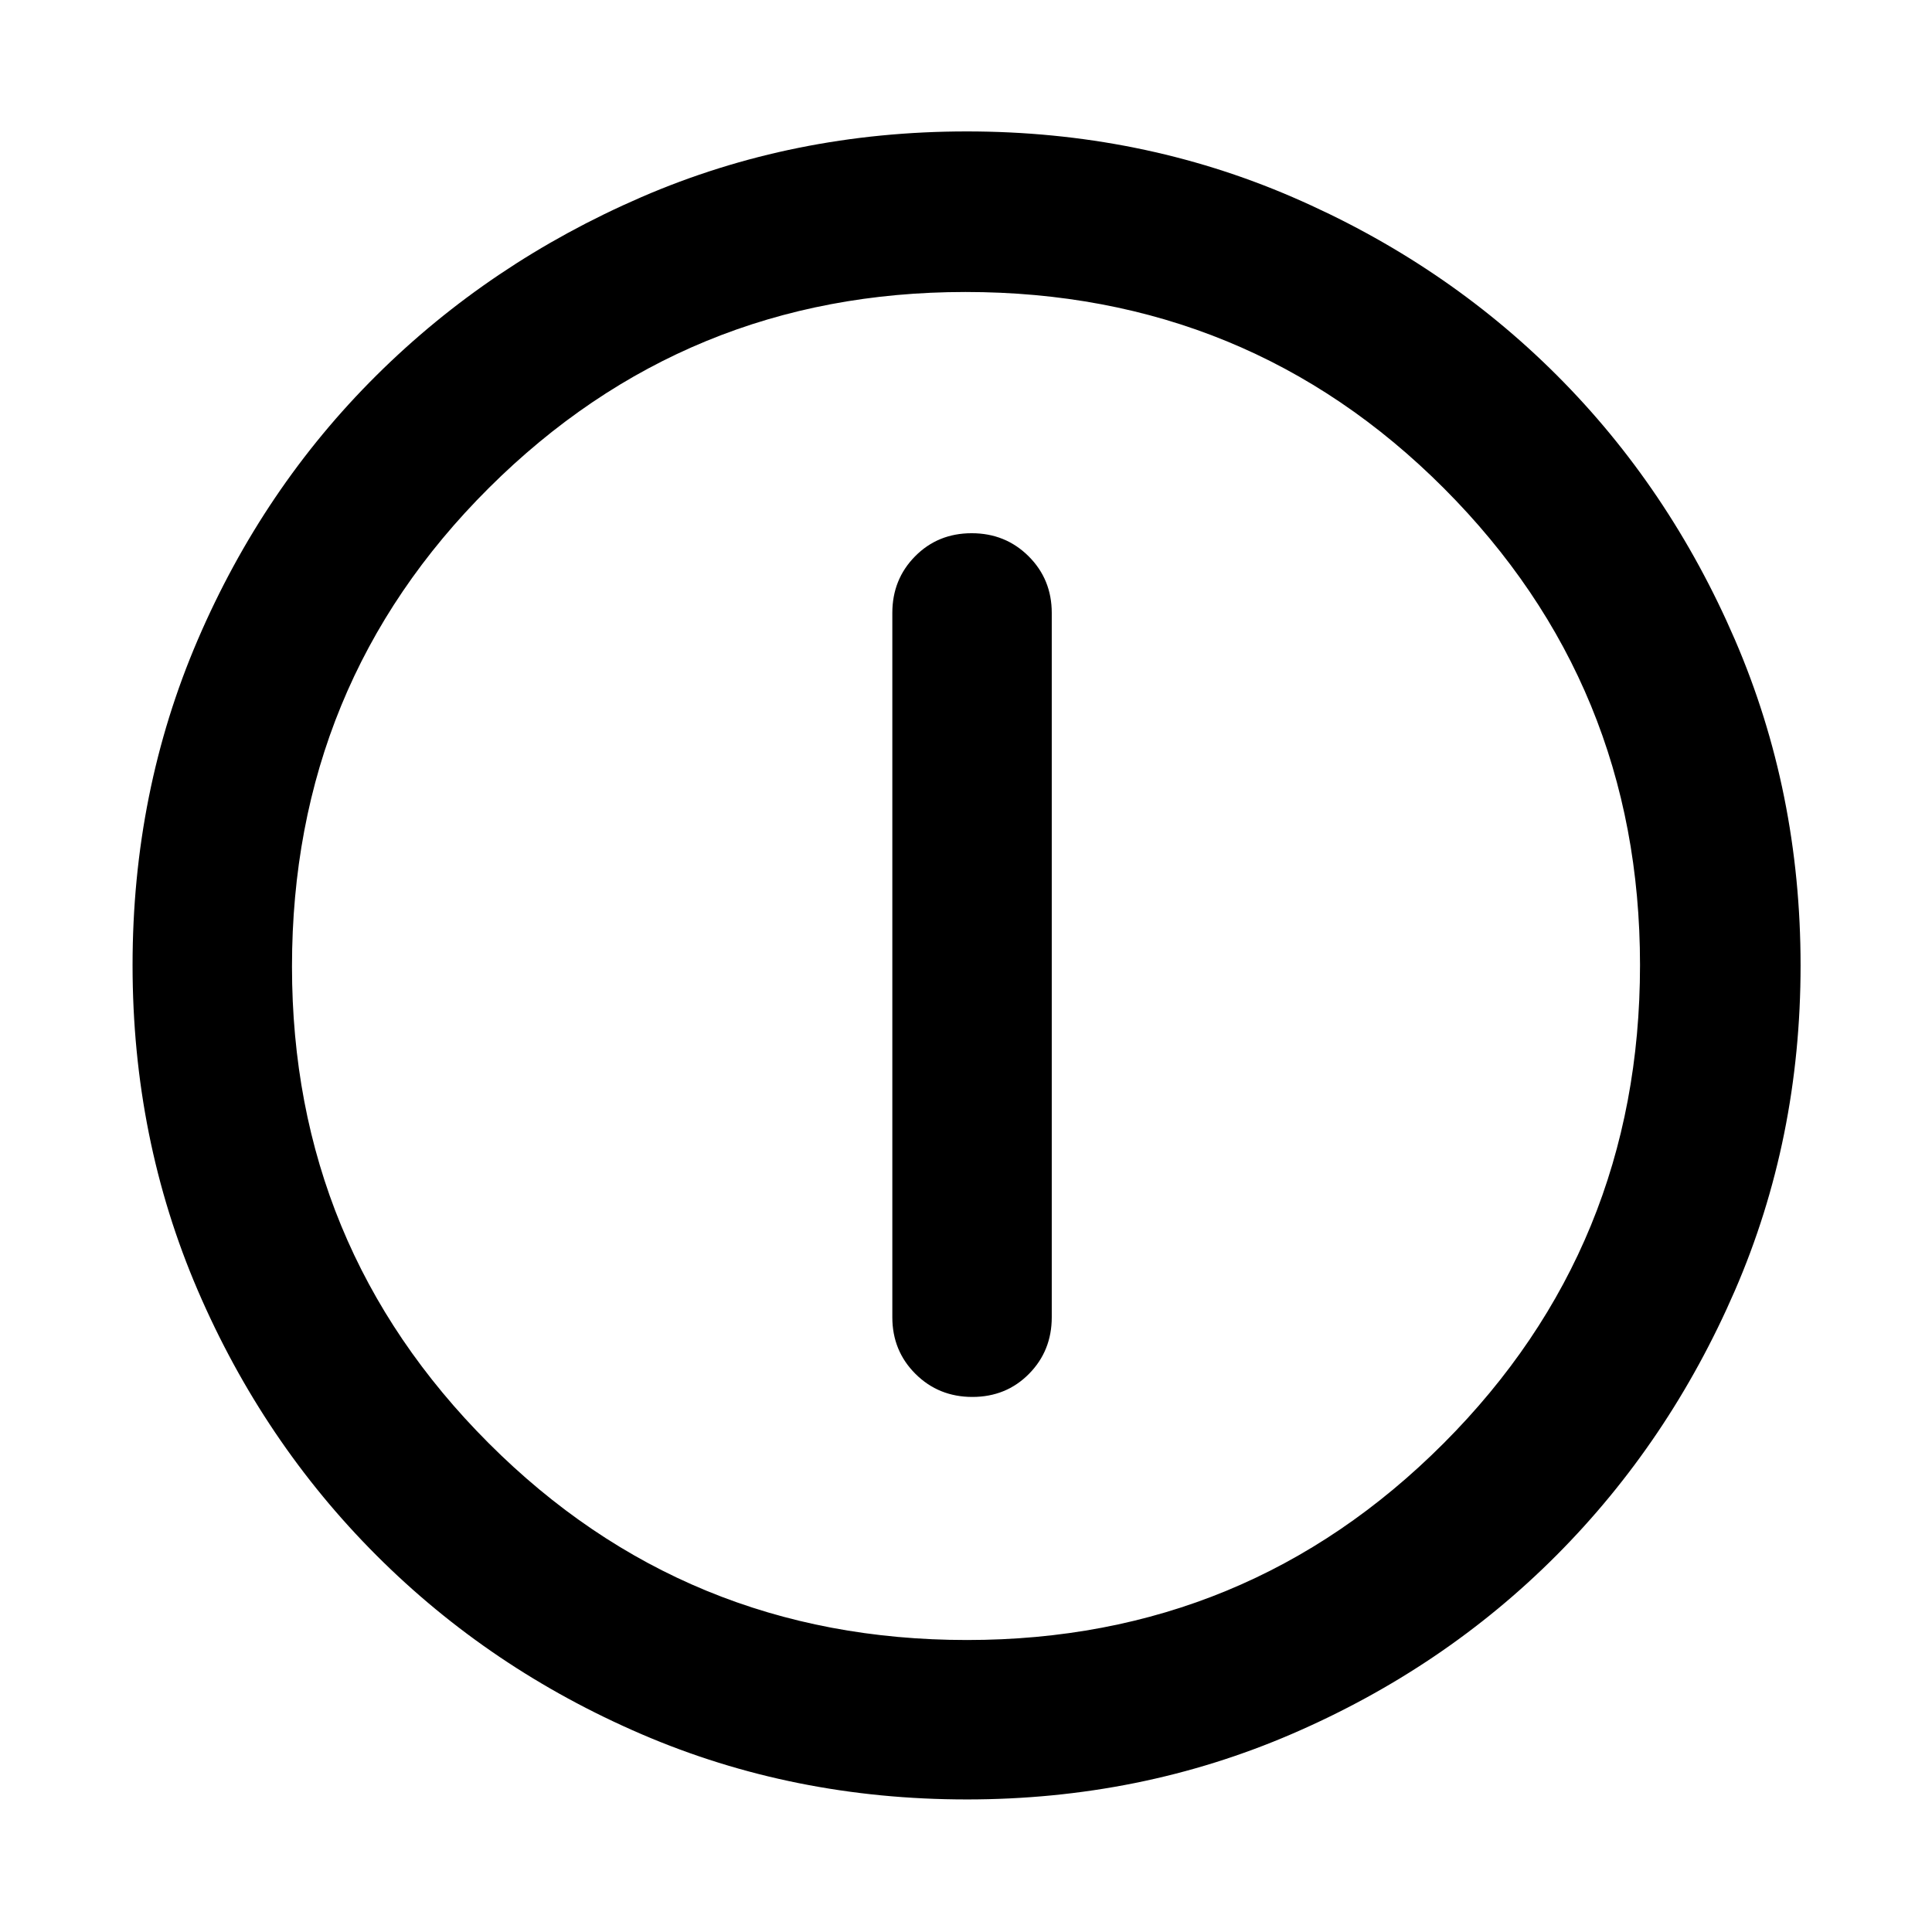 <svg xmlns="http://www.w3.org/2000/svg" height="48" viewBox="0 -960 960 960" width="48"><path d="M483.175-265.869q16.782 0 28.108-11.451t11.326-28.158v-349.957q0-16.706-11.501-28.158-11.502-11.451-28.283-11.451-16.782 0-28.108 11.451-11.326 11.452-11.326 28.158v349.957q0 16.707 11.501 28.158 11.502 11.451 28.283 11.451Zm-2.831 200q-86.203 0-161.506-32.395-75.302-32.395-131.741-88.833-56.438-56.439-88.833-131.738-32.395-75.299-32.395-161.587 0-86.288 32.395-161.665t88.745-131.345q56.349-55.968 131.69-88.616 75.34-32.648 161.676-32.648 86.335 0 161.779 32.604t131.37 88.497q55.926 55.893 88.549 131.452 32.623 75.559 32.623 161.877 0 86.281-32.648 161.575-32.648 75.293-88.616 131.478-55.968 56.186-131.426 88.765-75.459 32.58-161.662 32.58Zm.156-79.218q139.239 0 236.826-97.732 97.587-97.732 97.587-237.681 0-139.239-97.4-236.826-97.399-97.587-237.796-97.587-139.021 0-236.826 97.4-97.804 97.399-97.804 237.796 0 139.021 97.732 236.826 97.732 97.804 237.681 97.804ZM480-480Z"/></svg>